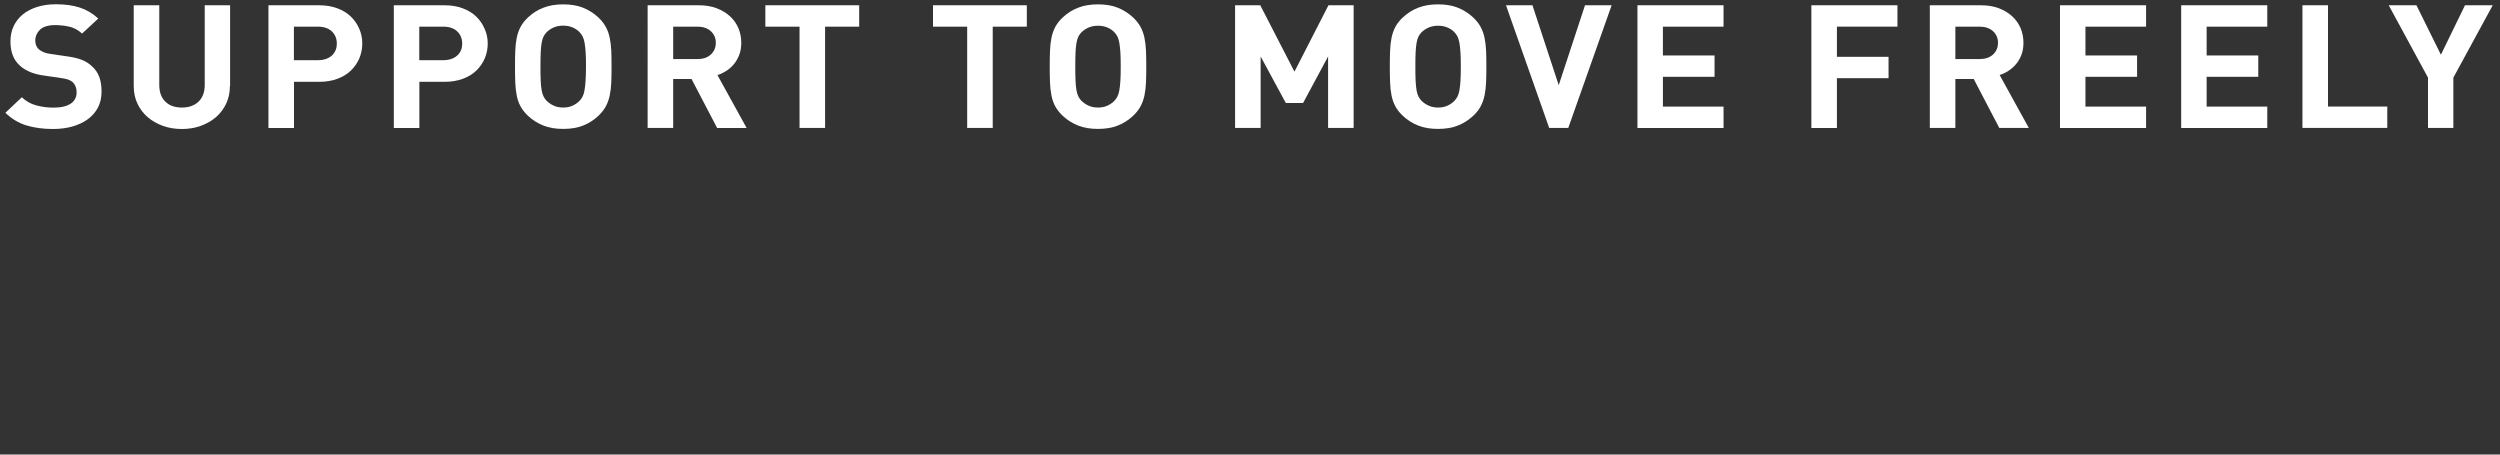 <?xml version="1.0" encoding="utf-8"?>
<!-- Generator: Adobe Illustrator 25.1.0, SVG Export Plug-In . SVG Version: 6.00 Build 0)  -->
<svg version="1.1" id="Layer_1" xmlns="http://www.w3.org/2000/svg" xmlns:xlink="http://www.w3.org/1999/xlink" x="0px" y="0px"
	 viewBox="0 0 275 50" style="enable-background:new 0 0 275 50;" xml:space="preserve">
<rect x="0" y="0" width="275" height="50" fill="#333333" stroke="none"/>
<style type="text/css">
	.st0{fill:#FFFFFF;}
</style>
<g>
	<path class="st0" d="M11.17,10.1c0,0.66-0.14,1.24-0.4,1.74c-0.27,0.51-0.64,0.93-1.12,1.28c-0.48,0.35-1.04,0.61-1.7,0.8
		c-0.65,0.18-1.36,0.27-2.11,0.27c-1.09,0-2.06-0.13-2.92-0.39c-0.86-0.26-1.63-0.72-2.33-1.39L2.4,10.7
		c0.46,0.43,0.98,0.73,1.58,0.89c0.59,0.16,1.22,0.25,1.88,0.25c0.85,0,1.49-0.15,1.92-0.44c0.43-0.29,0.65-0.71,0.65-1.25
		c0-0.47-0.15-0.84-0.44-1.12C7.83,8.91,7.67,8.81,7.49,8.75C7.32,8.69,7.05,8.63,6.69,8.58L4.97,8.33
		C4.32,8.25,3.78,8.11,3.33,7.93C2.89,7.74,2.5,7.51,2.18,7.21C1.49,6.6,1.15,5.71,1.15,4.56c0-0.61,0.11-1.16,0.34-1.66
		c0.23-0.5,0.56-0.93,0.99-1.29c0.43-0.36,0.96-0.64,1.58-0.84c0.62-0.2,1.32-0.3,2.1-0.3c1,0,1.87,0.12,2.61,0.36
		c0.74,0.24,1.42,0.64,2.04,1.21L9.03,3.69C8.58,3.29,8.1,3.03,7.57,2.92c-0.53-0.11-1.02-0.16-1.5-0.16c-0.75,0-1.31,0.17-1.67,0.5
		C4.06,3.6,3.88,4,3.88,4.47c0,0.18,0.03,0.35,0.09,0.51C4.03,5.14,4.13,5.3,4.28,5.43c0.15,0.13,0.33,0.23,0.54,0.32
		c0.21,0.09,0.47,0.15,0.78,0.19l1.72,0.25c0.66,0.09,1.21,0.21,1.64,0.38c0.43,0.16,0.8,0.39,1.11,0.68
		c0.39,0.33,0.67,0.73,0.85,1.21S11.17,9.49,11.17,10.1z"/>
	<path class="st0" d="M25.29,9.45c0,0.72-0.14,1.37-0.41,1.95c-0.28,0.58-0.65,1.08-1.13,1.49c-0.48,0.41-1.04,0.73-1.68,0.96
		c-0.64,0.23-1.33,0.34-2.07,0.34c-0.74,0-1.43-0.11-2.07-0.34c-0.64-0.23-1.2-0.55-1.68-0.96c-0.48-0.41-0.86-0.91-1.13-1.49
		c-0.28-0.58-0.41-1.23-0.41-1.95V0.58h2.81v8.77c0,0.78,0.22,1.39,0.67,1.83c0.44,0.44,1.05,0.65,1.82,0.65
		c0.77,0,1.38-0.22,1.83-0.65c0.45-0.44,0.68-1.05,0.68-1.83V0.58h2.79V9.45z"/>
	<path class="st0" d="M39.85,4.79c0,0.57-0.11,1.11-0.32,1.62c-0.22,0.51-0.53,0.96-0.93,1.35c-0.4,0.39-0.9,0.69-1.49,0.91
		C36.51,8.89,35.85,9,35.11,9h-2.77v5.08h-2.81V0.58h5.57c0.74,0,1.41,0.11,2,0.33c0.59,0.22,1.09,0.52,1.49,0.91
		c0.4,0.39,0.71,0.83,0.93,1.35C39.75,3.68,39.85,4.22,39.85,4.79z M37.05,4.79c0-0.56-0.19-1-0.56-1.35
		c-0.37-0.34-0.88-0.51-1.53-0.51h-2.63v3.69h2.63c0.65,0,1.15-0.17,1.53-0.5C36.86,5.79,37.05,5.35,37.05,4.79z"/>
	<path class="st0" d="M53.65,4.79c0,0.57-0.11,1.11-0.32,1.62c-0.22,0.51-0.53,0.96-0.93,1.35c-0.4,0.39-0.9,0.69-1.49,0.91
		C50.31,8.89,49.64,9,48.9,9h-2.77v5.08h-2.81V0.58h5.57c0.74,0,1.41,0.11,2,0.33c0.59,0.22,1.09,0.52,1.49,0.91
		c0.4,0.39,0.71,0.83,0.93,1.35C53.54,3.68,53.65,4.22,53.65,4.79z M50.84,4.79c0-0.56-0.19-1-0.56-1.35
		c-0.37-0.34-0.88-0.51-1.53-0.51h-2.63v3.69h2.63c0.65,0,1.15-0.17,1.53-0.5C50.66,5.79,50.84,5.35,50.84,4.79z"/>
	<path class="st0" d="M67.27,7.33c0,0.64-0.01,1.23-0.03,1.74c-0.02,0.52-0.08,0.99-0.17,1.43c-0.09,0.44-0.24,0.84-0.43,1.2
		c-0.2,0.37-0.48,0.72-0.84,1.06c-0.48,0.45-1.04,0.81-1.66,1.05c-0.62,0.25-1.35,0.37-2.18,0.37c-0.84,0-1.57-0.12-2.19-0.37
		c-0.63-0.25-1.18-0.6-1.67-1.05c-0.36-0.34-0.64-0.69-0.84-1.06c-0.2-0.37-0.34-0.77-0.42-1.2c-0.09-0.44-0.14-0.91-0.16-1.43
		c-0.02-0.52-0.03-1.1-0.03-1.74c0-0.64,0.01-1.23,0.03-1.74c0.02-0.52,0.07-0.99,0.16-1.43c0.09-0.44,0.23-0.84,0.42-1.2
		c0.2-0.37,0.47-0.72,0.84-1.06c0.48-0.45,1.04-0.81,1.67-1.05c0.63-0.25,1.36-0.37,2.19-0.37c0.83,0,1.56,0.12,2.18,0.37
		c0.62,0.25,1.17,0.6,1.66,1.05c0.36,0.34,0.64,0.69,0.84,1.06c0.2,0.37,0.34,0.77,0.43,1.2c0.09,0.44,0.15,0.91,0.17,1.43
		C67.26,6.1,67.27,6.68,67.27,7.33z M64.46,7.33c0-0.64-0.01-1.18-0.04-1.6c-0.03-0.42-0.07-0.77-0.12-1.05S64.17,4.17,64.08,4
		c-0.09-0.17-0.2-0.33-0.33-0.46c-0.2-0.21-0.45-0.39-0.76-0.52c-0.3-0.13-0.65-0.2-1.04-0.2s-0.74,0.07-1.04,0.2
		c-0.3,0.13-0.56,0.31-0.78,0.52C60,3.68,59.89,3.83,59.8,4c-0.09,0.17-0.16,0.4-0.21,0.67S59.5,5.3,59.48,5.73
		c-0.02,0.42-0.03,0.96-0.03,1.6c0,0.64,0.01,1.18,0.03,1.6s0.06,0.77,0.11,1.04c0.05,0.27,0.12,0.49,0.21,0.66
		c0.09,0.17,0.2,0.33,0.33,0.46c0.22,0.21,0.47,0.39,0.78,0.53c0.3,0.14,0.65,0.21,1.04,0.21s0.74-0.07,1.04-0.21
		c0.3-0.14,0.56-0.32,0.76-0.53c0.13-0.14,0.25-0.29,0.33-0.46c0.09-0.17,0.16-0.39,0.21-0.66c0.05-0.27,0.09-0.62,0.12-1.04
		C64.44,8.51,64.46,7.97,64.46,7.33z"/>
	<path class="st0" d="M78.88,14.07l-2.81-5.38h-2.02v5.38h-2.81V0.58h5.64c0.73,0,1.38,0.11,1.96,0.33
		c0.58,0.22,1.07,0.52,1.47,0.89c0.4,0.37,0.71,0.81,0.92,1.31c0.21,0.5,0.31,1.03,0.31,1.6c0,0.48-0.07,0.91-0.21,1.29
		C81.19,6.38,81,6.72,80.76,7.02c-0.24,0.3-0.52,0.55-0.84,0.76c-0.32,0.21-0.65,0.37-1,0.48l3.21,5.82H78.88z M78.74,4.71
		c0-0.53-0.19-0.96-0.56-1.29c-0.37-0.33-0.87-0.49-1.48-0.49h-2.65V6.5h2.65c0.62,0,1.11-0.16,1.48-0.49
		C78.55,5.67,78.74,5.24,78.74,4.71z"/>
	<path class="st0" d="M90.76,2.93v11.14h-2.81V2.93h-3.76V0.58h10.32v2.35H90.76z"/>
	<path class="st0" d="M109.2,2.93v11.14h-2.81V2.93h-3.76V0.58h10.32v2.35H109.2z"/>
	<path class="st0" d="M126.09,7.33c0,0.64-0.01,1.23-0.03,1.74c-0.02,0.52-0.08,0.99-0.17,1.43c-0.09,0.44-0.24,0.84-0.43,1.2
		c-0.2,0.37-0.48,0.72-0.84,1.06c-0.48,0.45-1.04,0.81-1.66,1.05c-0.62,0.25-1.35,0.37-2.18,0.37c-0.84,0-1.57-0.12-2.19-0.37
		c-0.63-0.25-1.18-0.6-1.67-1.05c-0.36-0.34-0.64-0.69-0.84-1.06c-0.2-0.37-0.34-0.77-0.42-1.2c-0.09-0.44-0.14-0.91-0.16-1.43
		c-0.02-0.52-0.03-1.1-0.03-1.74c0-0.64,0.01-1.23,0.03-1.74c0.02-0.52,0.07-0.99,0.16-1.43c0.09-0.44,0.23-0.84,0.42-1.2
		c0.2-0.37,0.47-0.72,0.84-1.06c0.48-0.45,1.04-0.81,1.67-1.05c0.63-0.25,1.36-0.37,2.19-0.37c0.83,0,1.56,0.12,2.18,0.37
		c0.62,0.25,1.17,0.6,1.66,1.05c0.36,0.34,0.64,0.69,0.84,1.06c0.2,0.37,0.34,0.77,0.43,1.2c0.09,0.44,0.15,0.91,0.17,1.43
		C126.08,6.1,126.09,6.68,126.09,7.33z M123.28,7.33c0-0.64-0.01-1.18-0.04-1.6c-0.03-0.42-0.07-0.77-0.12-1.05s-0.12-0.5-0.21-0.67
		s-0.2-0.33-0.33-0.46c-0.2-0.21-0.45-0.39-0.76-0.52c-0.3-0.13-0.65-0.2-1.04-0.2s-0.74,0.07-1.04,0.2
		c-0.3,0.13-0.56,0.31-0.78,0.52c-0.13,0.14-0.25,0.29-0.33,0.46c-0.09,0.17-0.16,0.4-0.21,0.67s-0.09,0.63-0.11,1.05
		c-0.02,0.42-0.03,0.96-0.03,1.6c0,0.64,0.01,1.18,0.03,1.6s0.06,0.77,0.11,1.04c0.05,0.27,0.12,0.49,0.21,0.66
		c0.09,0.17,0.2,0.33,0.33,0.46c0.22,0.21,0.47,0.39,0.78,0.53c0.3,0.14,0.65,0.21,1.04,0.21s0.74-0.07,1.04-0.21
		c0.3-0.14,0.56-0.32,0.76-0.53c0.13-0.14,0.25-0.29,0.33-0.46c0.09-0.17,0.16-0.39,0.21-0.66c0.05-0.27,0.09-0.62,0.12-1.04
		S123.28,7.97,123.28,7.33z"/>
	<path class="st0" d="M146.09,14.07V6.21l-2.75,5.12h-1.9l-2.77-5.12v7.86h-2.81V0.58h2.77l3.76,7.3l3.74-7.3h2.77v13.49H146.09z"/>
	<path class="st0" d="M163.5,7.33c0,0.64-0.01,1.23-0.03,1.74c-0.02,0.52-0.08,0.99-0.17,1.43c-0.09,0.44-0.24,0.84-0.43,1.2
		c-0.19,0.37-0.47,0.72-0.84,1.06c-0.49,0.45-1.04,0.81-1.66,1.05c-0.62,0.25-1.35,0.37-2.18,0.37c-0.84,0-1.57-0.12-2.19-0.37
		c-0.63-0.25-1.18-0.6-1.67-1.05c-0.36-0.34-0.64-0.69-0.84-1.06c-0.19-0.37-0.34-0.77-0.42-1.2c-0.09-0.44-0.14-0.91-0.16-1.43
		c-0.02-0.52-0.03-1.1-0.03-1.74c0-0.64,0.01-1.23,0.03-1.74c0.02-0.52,0.07-0.99,0.16-1.43c0.09-0.44,0.23-0.84,0.42-1.2
		c0.2-0.37,0.47-0.72,0.84-1.06c0.48-0.45,1.04-0.81,1.67-1.05c0.63-0.25,1.36-0.37,2.19-0.37c0.83,0,1.56,0.12,2.18,0.37
		c0.62,0.25,1.17,0.6,1.66,1.05c0.36,0.34,0.64,0.69,0.84,1.06c0.2,0.37,0.34,0.77,0.43,1.2c0.09,0.44,0.15,0.91,0.17,1.43
		C163.49,6.1,163.5,6.68,163.5,7.33z M160.69,7.33c0-0.64-0.01-1.18-0.04-1.6c-0.03-0.42-0.07-0.77-0.12-1.05
		c-0.06-0.28-0.12-0.5-0.21-0.67c-0.09-0.17-0.2-0.33-0.33-0.46c-0.2-0.21-0.45-0.39-0.76-0.52c-0.3-0.13-0.65-0.2-1.04-0.2
		c-0.39,0-0.74,0.07-1.04,0.2c-0.3,0.13-0.56,0.31-0.78,0.52c-0.13,0.14-0.25,0.29-0.33,0.46c-0.09,0.17-0.16,0.4-0.21,0.67
		c-0.05,0.28-0.09,0.63-0.11,1.05c-0.02,0.42-0.03,0.96-0.03,1.6c0,0.64,0.01,1.18,0.03,1.6c0.02,0.42,0.06,0.77,0.11,1.04
		c0.05,0.27,0.12,0.49,0.21,0.66c0.09,0.17,0.2,0.33,0.33,0.46c0.22,0.21,0.47,0.39,0.78,0.53c0.3,0.14,0.65,0.21,1.04,0.21
		c0.39,0,0.74-0.07,1.04-0.21c0.3-0.14,0.56-0.32,0.76-0.53c0.13-0.14,0.24-0.29,0.33-0.46c0.09-0.17,0.16-0.39,0.21-0.66
		c0.05-0.27,0.09-0.62,0.12-1.04C160.68,8.51,160.69,7.97,160.69,7.33z"/>
	<path class="st0" d="M172.51,14.07h-2.1l-4.75-13.49h2.91l2.89,8.79l2.89-8.79h2.93L172.51,14.07z"/>
	<path class="st0" d="M180.12,14.07V0.58h9.47v2.35h-6.67V6.1h5.68v2.35h-5.68v3.28h6.67v2.35H180.12z"/>
	<path class="st0" d="M202.06,2.93v3.32h5.68V8.6h-5.68v5.48h-2.81V0.58h9.47v2.35H202.06z"/>
	<path class="st0" d="M219.92,14.07l-2.81-5.38h-2.02v5.38h-2.81V0.58h5.64c0.73,0,1.38,0.11,1.96,0.33
		c0.58,0.22,1.07,0.52,1.47,0.89c0.4,0.37,0.71,0.81,0.92,1.31c0.21,0.5,0.31,1.03,0.31,1.6c0,0.48-0.07,0.91-0.21,1.29
		c-0.14,0.38-0.33,0.72-0.57,1.01c-0.24,0.3-0.52,0.55-0.84,0.76c-0.32,0.21-0.65,0.37-1,0.48l3.21,5.82H219.92z M219.78,4.71
		c0-0.53-0.19-0.96-0.56-1.29c-0.37-0.33-0.87-0.49-1.48-0.49h-2.65V6.5h2.65c0.62,0,1.11-0.16,1.48-0.49
		C219.59,5.67,219.78,5.24,219.78,4.71z"/>
	<path class="st0" d="M226.6,14.07V0.58h9.47v2.35h-6.67V6.1h5.68v2.35h-5.68v3.28h6.67v2.35H226.6z"/>
	<path class="st0" d="M239.93,14.07V0.58h9.47v2.35h-6.67V6.1h5.68v2.35h-5.68v3.28h6.67v2.35H239.93z"/>
	<path class="st0" d="M253.27,14.07V0.58h2.81v11.14h6.52v2.35H253.27z"/>
	<path class="st0" d="M269.87,8.54v5.53h-2.79V8.54l-4.32-7.96h3.05l2.69,5.44l2.65-5.44h3.05L269.87,8.54z"/>
</g>
</svg>
